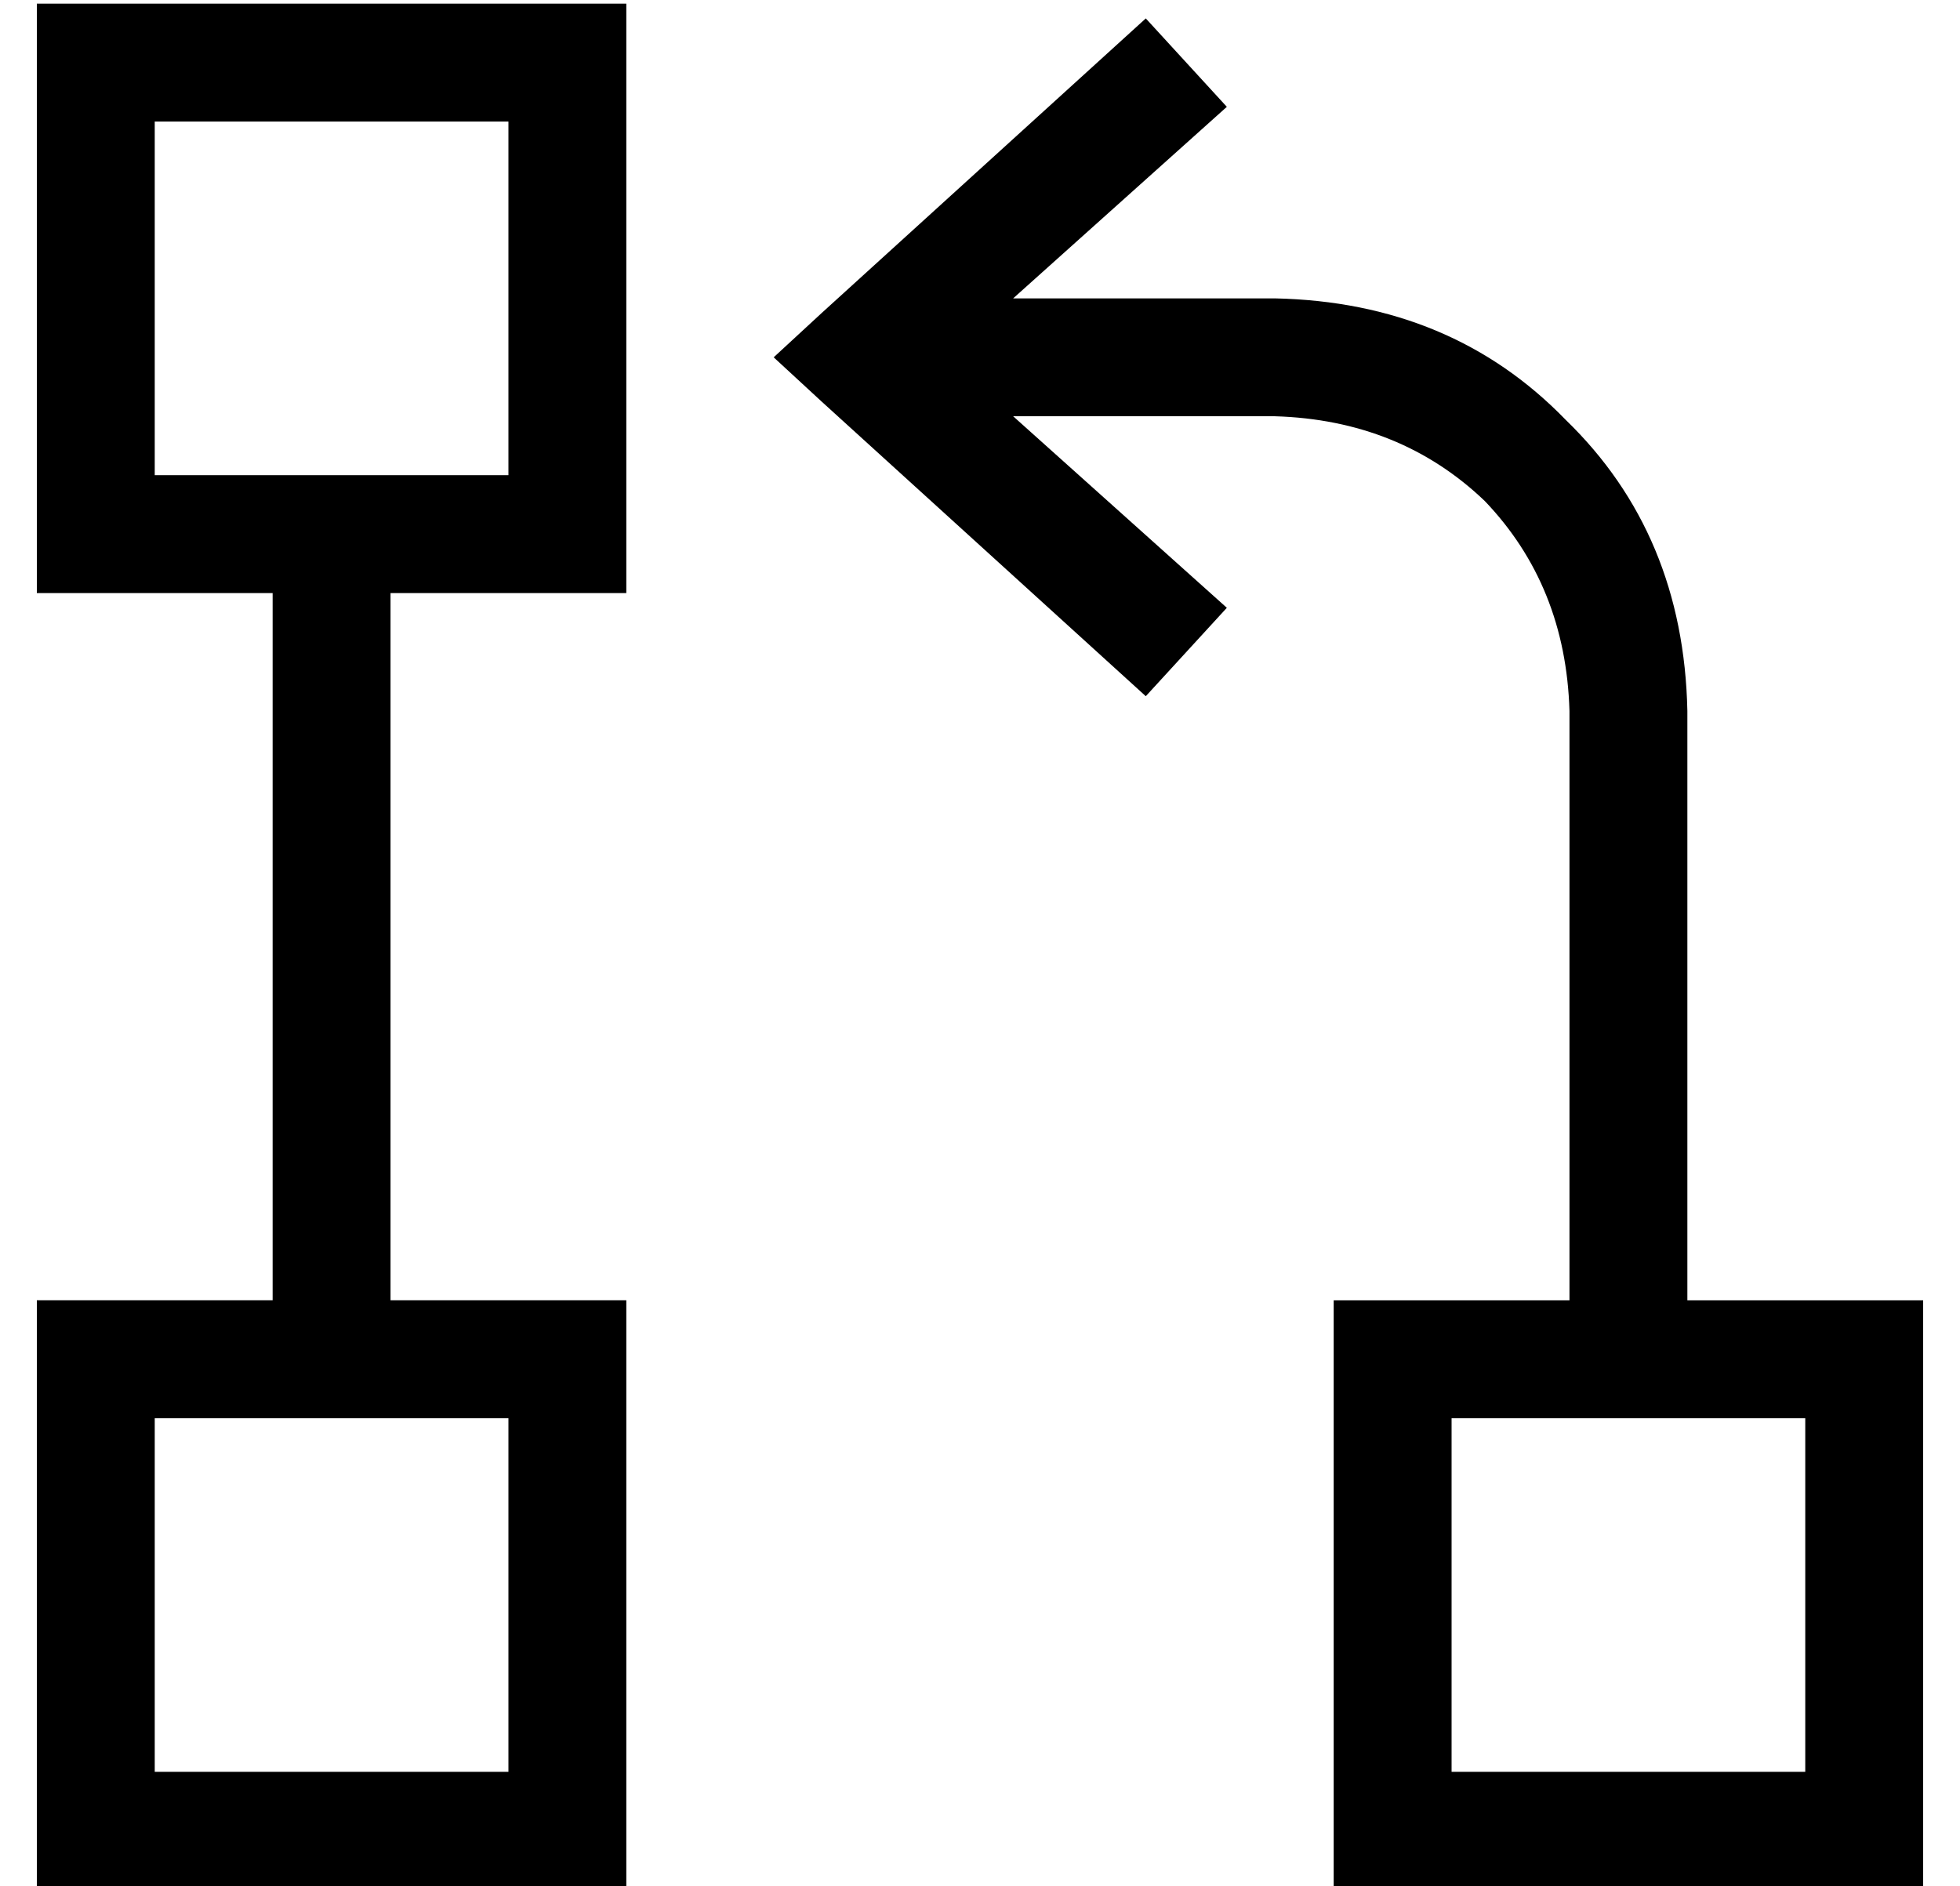 <?xml version="1.0" standalone="no"?>
<!DOCTYPE svg PUBLIC "-//W3C//DTD SVG 1.1//EN" "http://www.w3.org/Graphics/SVG/1.1/DTD/svg11.dtd" >
<svg xmlns="http://www.w3.org/2000/svg" xmlns:xlink="http://www.w3.org/1999/xlink" version="1.1" viewBox="-10 -40 532 512">
   <path fill="currentColor"
d="M32 -7h96h-96h96v96v0h-96v0v-96v0zM0 -39v32v-32v32v96v0v32v0h32h32v192v0h-32h-32v32v0v96v0v32v0h32h128v-32v0v-96v0v-32v0h-32h-32v-192v0h32h32v-32v0v-96v0v-32v0h-32h-128zM301 -35l-88 80l88 -80l-88 80l-13 12v0l13 12v0l88 80v0l22 -24v0l-58 -52v0h71v0
q34 1 57 23q22 23 23 57v160v0h-32h-32v32v0v96v0v32v0h32h128v-32v0v-96v0v-32v0h-32h-32v-160v0q-1 -48 -33 -79q-31 -32 -79 -33h-71v0l58 -52v0l-22 -24v0zM32 345h96h-96h96v96v0h-96v0v-96v0zM480 345v96v-96v96h-96v0v-96v0h32h64z" />
</svg>
